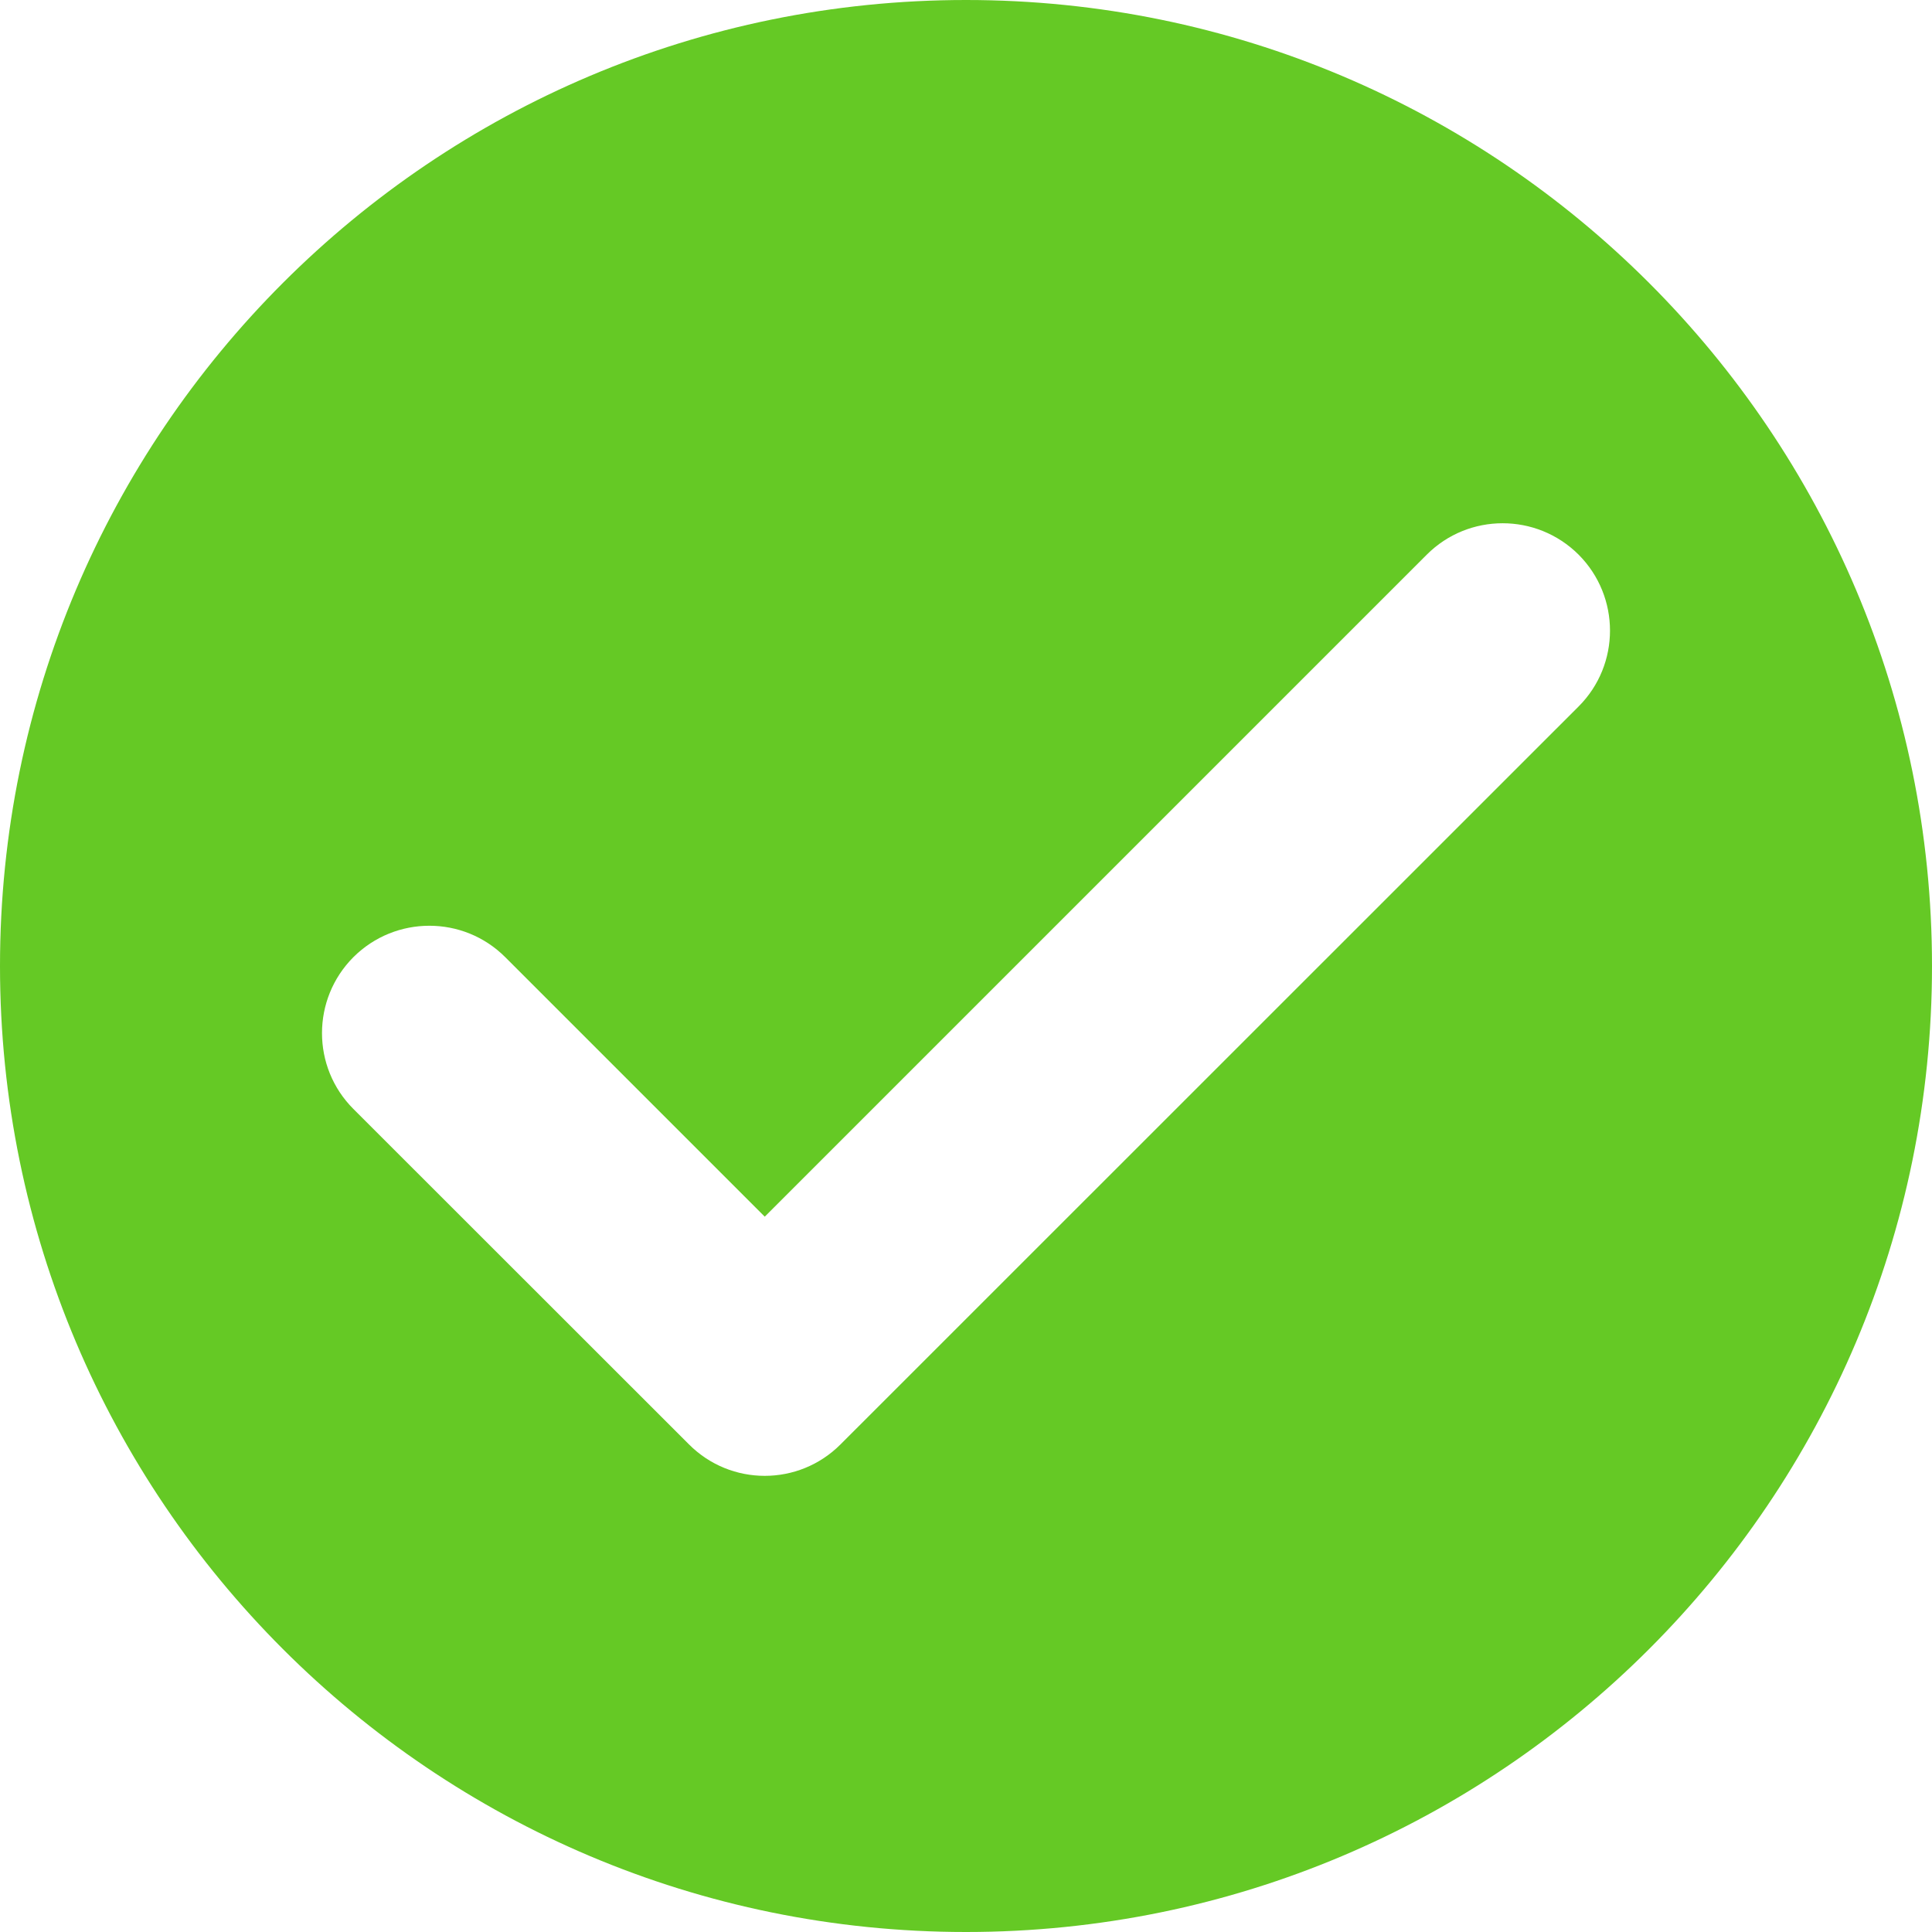 <?xml version="1.0" encoding="UTF-8"?>
<svg width="12px" height="12px" viewBox="0 0 12 12" version="1.1" xmlns="http://www.w3.org/2000/svg" xmlns:xlink="http://www.w3.org/1999/xlink">
    <!-- Generator: Sketch 59 (86127) - https://sketch.com -->
    <title>Combined Shape</title>
    <desc>Created with Sketch.</desc>
    <g id="Inapp-preview" stroke="none" stroke-width="1" fill="none" fill-rule="evenodd">
        <g id="FileSent--NoThumb-hover" transform="translate(-540, -653)" fill="#65C925">
            <path d="M546,653 C549.314,653 552,655.686 552,659 C552,662.314 549.314,665 546,665 C542.686,665 540,662.314 540,659 C540,655.686 542.686,653 546,653 Z M549.805,656.445 C549.544,656.185 549.122,656.185 548.862,656.445 L548.862,656.445 L544.75,660.557 L543.138,658.945 C542.878,658.685 542.456,658.685 542.195,658.945 C541.935,659.206 541.935,659.628 542.195,659.888 L542.195,659.888 L544.279,661.971 C544.539,662.232 544.961,662.232 545.221,661.971 L545.221,661.971 L549.805,657.388 C550.065,657.128 550.065,656.706 549.805,656.445 Z" id="Combined-Shape"></path>
        </g>
    </g>
</svg>